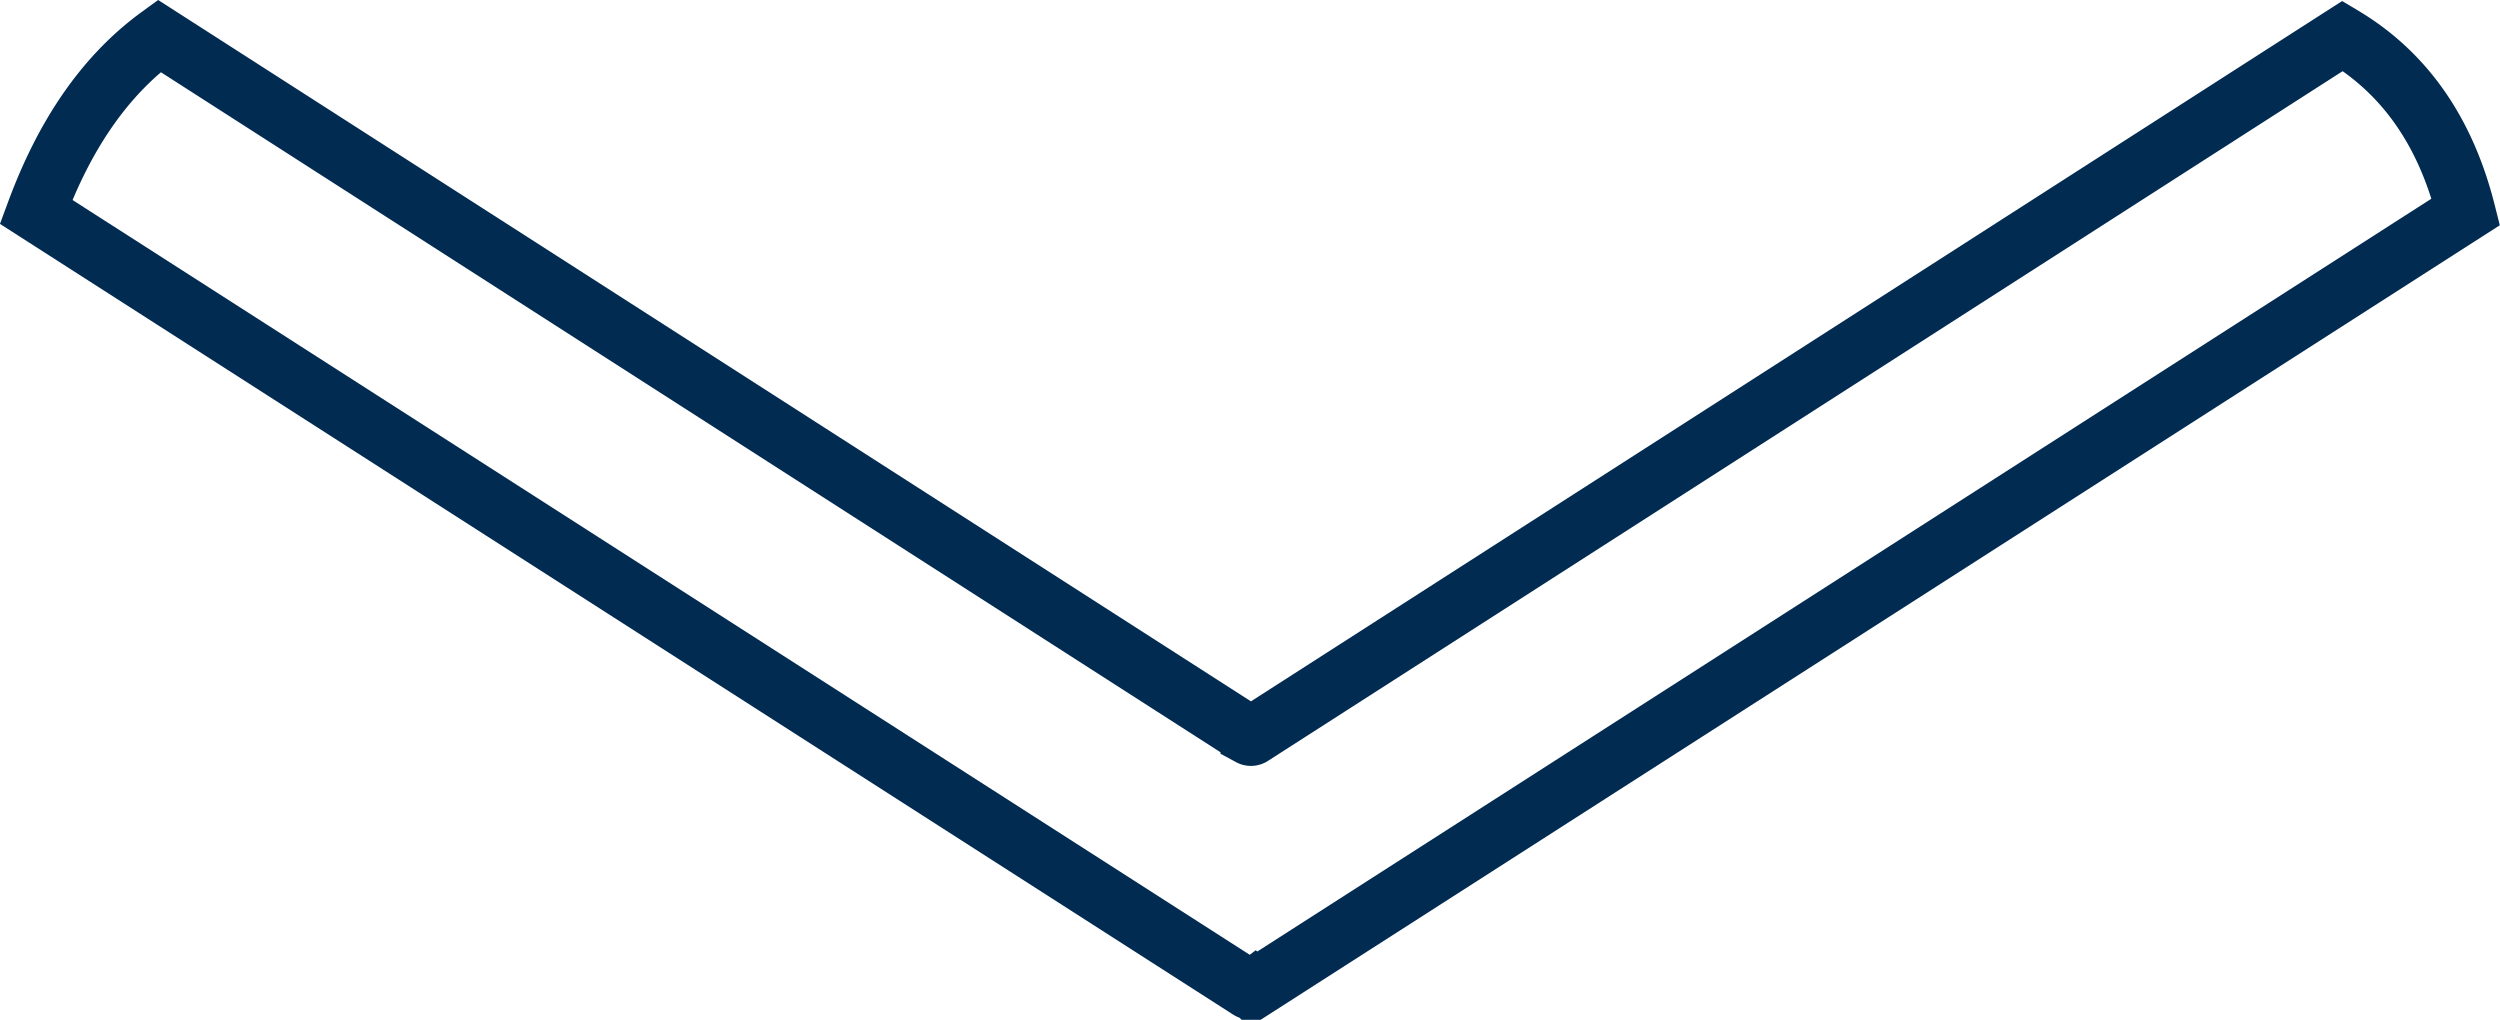 <svg xmlns="http://www.w3.org/2000/svg" viewBox="0 0 843.3 344.01"><defs><style>.a{fill:none;stroke:#022b52;stroke-miterlimit:10;stroke-width:20px;}</style></defs><path class="a" d="M7199.83,7421.72l-409.07-262.29c9.34-25.25,22.7-45.62,41.54-59.34l368,236.18a.57.57,0,0,0,.54,0l368-236.18c21.27,12.68,34.82,32.74,41.54,59.34l-409.07,262.29A1.23,1.23,0,0,1,7199.83,7421.72Z" transform="translate(-6778.6 -7087.98)"/></svg>